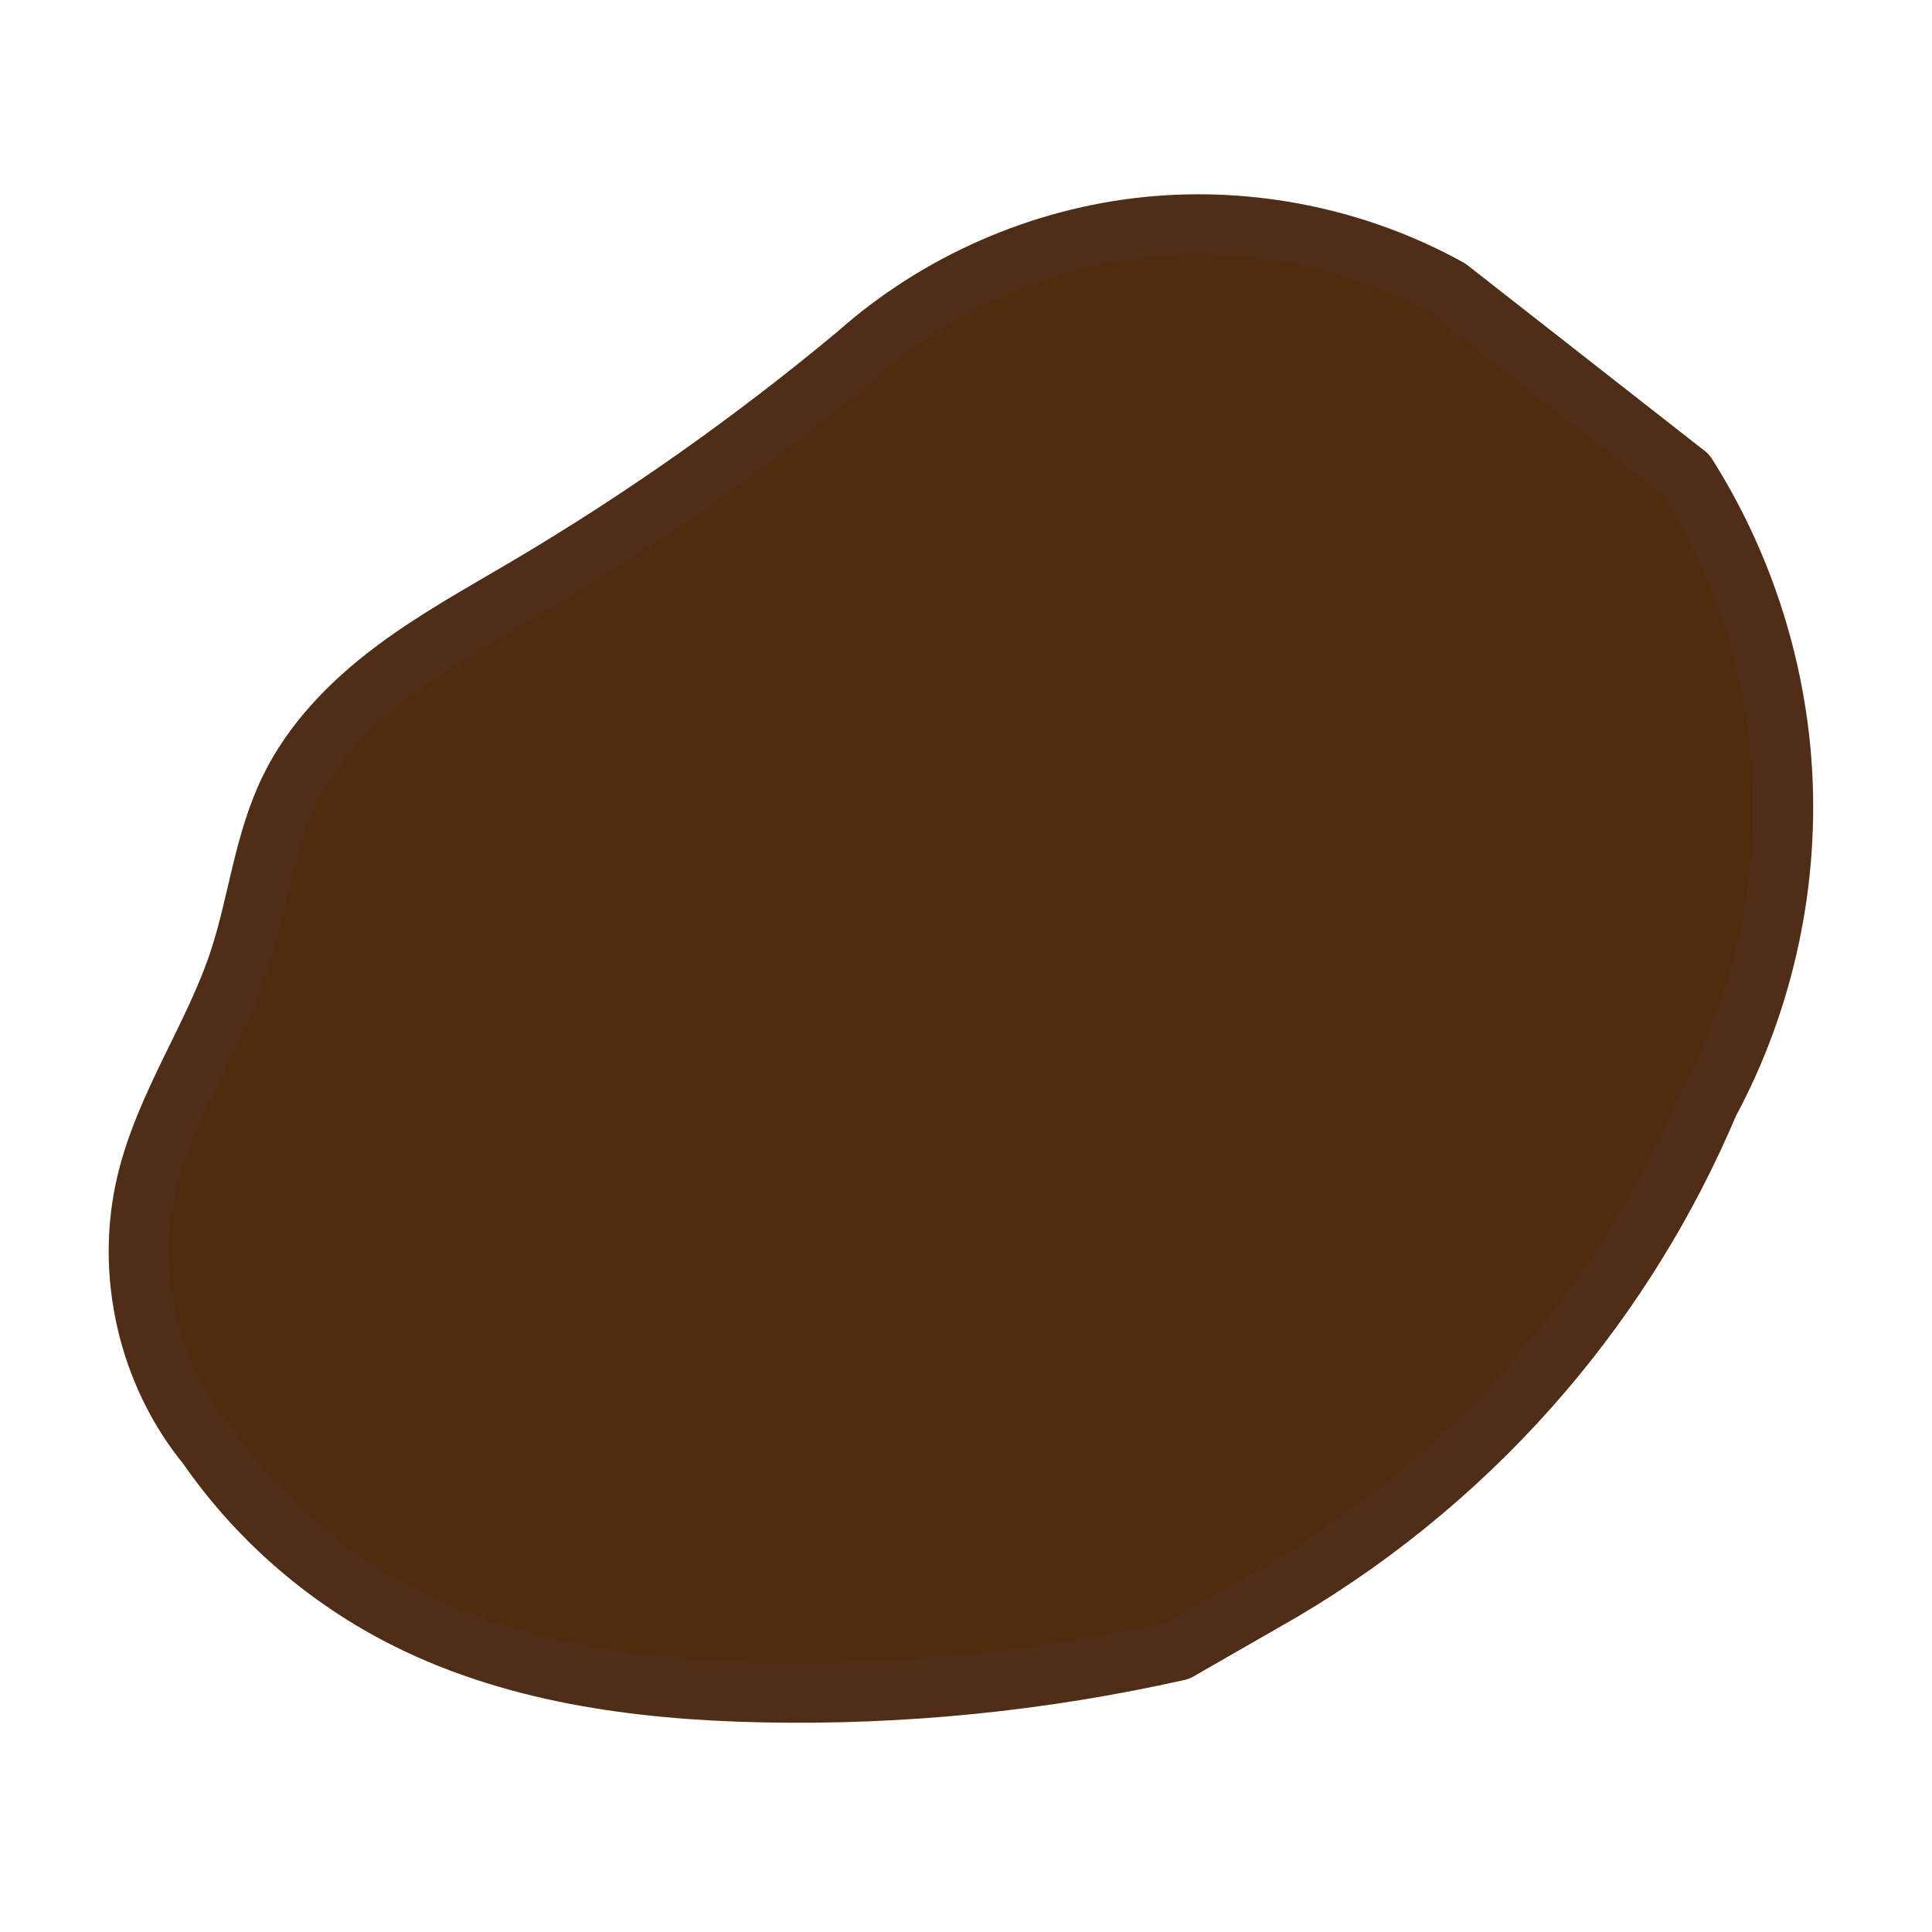 <?xml version="1.0" encoding="UTF-8" standalone="no"?>
<!-- Created with Inkscape (http://www.inkscape.org/) -->

<svg
   width="32"
   height="32"
   viewBox="0 0 8.467 8.467"
   version="1.1"
   id="svg15684"
   inkscape:version="1.1 (c68e22c387, 2021-05-23)"
   sodipodi:docname="sponge - Copy.svg"
   xmlns:inkscape="http://www.inkscape.org/namespaces/inkscape"
   xmlns:sodipodi="http://sodipodi.sourceforge.net/DTD/sodipodi-0.dtd"
   xmlns="http://www.w3.org/2000/svg"
   xmlns:svg="http://www.w3.org/2000/svg">
  <sodipodi:namedview
     id="namedview15686"
     pagecolor="#c8c8c8"
     bordercolor="#666666"
     borderopacity="1.0"
     inkscape:pageshadow="2"
     inkscape:pageopacity="0"
     inkscape:pagecheckerboard="true"
     inkscape:document-units="mm"
     showgrid="false"
     lock-margins="true"
     fit-margin-top="2.5"
     fit-margin-left="2.5"
     fit-margin-right="2.5"
     fit-margin-bottom="2.5"
     inkscape:zoom="8.540524"
     inkscape:cx="-1.405066"
     inkscape:cy="23.007956"
     inkscape:window-width="1920"
     inkscape:window-height="1047"
     inkscape:window-x="-9"
     inkscape:window-y="-9"
     inkscape:window-maximized="1"
     inkscape:current-layer="g981"
     units="px"
     inkscape:lockguides="false" />
  <defs
     id="defs15681">
    <inkscape:path-effect
       effect="spiro"
       id="path-effect969"
       is_visible="true"
       lpeversion="1" />
    <inkscape:path-effect
       effect="spiro"
       id="path-effect965"
       is_visible="true"
       lpeversion="1" />
    <inkscape:path-effect
       effect="spiro"
       id="path-effect961"
       is_visible="true"
       lpeversion="1" />
    <inkscape:path-effect
       effect="spiro"
       id="path-effect1242"
       is_visible="true"
       lpeversion="1" />
    <inkscape:path-effect
       effect="spiro"
       id="path-effect1022"
       is_visible="true"
       lpeversion="1" />
    <inkscape:path-effect
       effect="spiro"
       id="path-effect1014"
       is_visible="true"
       lpeversion="1" />
    <inkscape:path-effect
       effect="spiro"
       id="path-effect1010"
       is_visible="true"
       lpeversion="1" />
    <inkscape:path-effect
       effect="spiro"
       id="path-effect1006"
       is_visible="true"
       lpeversion="1" />
    <inkscape:path-effect
       effect="spiro"
       id="path-effect1002"
       is_visible="true"
       lpeversion="1" />
    <inkscape:path-effect
       effect="spiro"
       id="path-effect886"
       is_visible="true"
       lpeversion="0" />
    <inkscape:path-effect
       effect="skeletal"
       id="path-effect888"
       is_visible="true"
       pattern="M 0,5 C 0,2.24 2.24,0 5,0 7.76,0 10,2.24 10,5 10,7.76 7.76,10 5,10 2.24,10 0,7.76 0,5 Z"
       copytype="single_stretched"
       prop_scale="0.533"
       scale_y_rel="false"
       spacing="0"
       normal_offset="0"
       tang_offset="0"
       prop_units="false"
       vertical_pattern="false"
       fuse_tolerance="0"
       lpeversion="0"
       hide_knot="false" />
    <inkscape:path-effect
       effect="spiro"
       id="path-effect892"
       is_visible="true"
       lpeversion="0" />
    <inkscape:path-effect
       effect="skeletal"
       id="path-effect894"
       is_visible="true"
       pattern="M 0,5 C 0,2.24 2.24,0 5,0 7.76,0 10,2.24 10,5 10,7.76 7.76,10 5,10 2.24,10 0,7.76 0,5 Z"
       copytype="single_stretched"
       prop_scale="0.533"
       scale_y_rel="false"
       spacing="0"
       normal_offset="0"
       tang_offset="0"
       prop_units="false"
       vertical_pattern="false"
       fuse_tolerance="0"
       lpeversion="0"
       hide_knot="false" />
    <inkscape:path-effect
       effect="spiro"
       id="path-effect898"
       is_visible="true"
       lpeversion="0" />
    <inkscape:path-effect
       effect="skeletal"
       id="path-effect900"
       is_visible="true"
       pattern="M 0,5 C 0,2.24 2.24,0 5,0 7.76,0 10,2.24 10,5 10,7.76 7.76,10 5,10 2.24,10 0,7.76 0,5 Z"
       copytype="single_stretched"
       prop_scale="0.533"
       scale_y_rel="false"
       spacing="0"
       normal_offset="0"
       tang_offset="0"
       prop_units="false"
       vertical_pattern="false"
       fuse_tolerance="0"
       lpeversion="0"
       hide_knot="false" />
    <inkscape:path-effect
       effect="spiro"
       id="path-effect904"
       is_visible="true"
       lpeversion="0" />
    <inkscape:path-effect
       effect="skeletal"
       id="path-effect906"
       is_visible="true"
       pattern="M 0,5 C 0,2.24 2.24,0 5,0 7.76,0 10,2.24 10,5 10,7.76 7.76,10 5,10 2.24,10 0,7.76 0,5 Z"
       copytype="single_stretched"
       prop_scale="0.532"
       scale_y_rel="false"
       spacing="0"
       normal_offset="0"
       tang_offset="0"
       prop_units="false"
       vertical_pattern="false"
       fuse_tolerance="0"
       lpeversion="0"
       hide_knot="false" />
    <inkscape:path-effect
       effect="spiro"
       id="path-effect952"
       is_visible="true"
       lpeversion="1" />
  </defs>
  <g
     inkscape:label="Layer 1"
     inkscape:groupmode="layer"
     id="layer1"
     transform="translate(-106.761,-158.163)">
    <g
       id="g981"
       transform="matrix(0.086,0,0,0.086,98.596,144.198)">
      <path
         style="fill:#502b0f;fill-opacity:1;stroke:#502d16;stroke-width:3.071px;stroke-linecap:round;stroke-linejoin:round;stroke-opacity:1"
         d="m 109.728,202.57 c 1.173,-2.391 3.091,-4.348 5.215,-5.954 2.124,-1.606 4.468,-2.893 6.761,-4.246 5.956,-3.514 11.626,-7.511 16.938,-11.939 4.091,-3.631 9.343,-5.933 14.786,-6.482 5.274,-0.531 10.701,0.583 15.339,3.15 l 12.116,9.485 c 2.78,4.388 4.458,9.468 4.839,14.648 0.44,5.985 -0.864,12.087 -3.71,17.37 -2.09,4.946 -4.942,9.568 -8.425,13.655 -3.779,4.435 -8.299,8.236 -13.316,11.198 l -5.289,3.036 c -6.943,1.56 -14.076,2.276 -21.19,2.128 -6.394,-0.133 -12.928,-1.011 -18.591,-3.984 -3.86,-2.026 -7.219,-5 -9.698,-8.586 -3.003,-3.665 -4.178,-8.758 -3.087,-13.368 0.946,-3.997 3.436,-7.459 4.724,-11.36 0.955,-2.893 1.246,-6.015 2.588,-8.75 z"
         id="path950"
         inkscape:path-effect="#path-effect952"
         inkscape:original-d="m 109.72798,202.56975 c 2.85803,-4.39638 7.83301,-6.98607 11.97648,-10.19996 5.45805,-4.23365 11.11921,-8.21138 16.93776,-11.93934 5.41185,-1.13977 8.76734,-7.53657 14.78588,-6.48164 5.08837,1.19073 10.18464,2.28513 15.33859,3.15006 4.79588,1.91197 8.09752,6.334 12.11599,9.4851 2.80615,4.36273 2.54314,9.99058 4.83929,14.64788 3.11396,5.90978 -0.55364,12.34557 -3.71031,17.36999 -3.20646,4.30388 -5.15012,9.40281 -8.42471,13.65527 -3.81037,4.43979 -9.21223,7.07138 -13.31636,11.19755 2.74672,1.17959 -4.1083,2.10906 -5.2887,3.03597 -6.72399,2.57738 -14.09145,3.77322 -21.19022,2.12762 -6.25647,-1.06201 -12.93461,-1.12585 -18.59113,-3.98411 -3.85343,-1.94726 -9.41756,-3.58589 -9.69763,-8.58617 0.3099,-4.77244 -3.46842,-8.81099 -3.08668,-13.36835 0.3424,-4.0866 1.13281,-8.74785 4.72392,-11.35982 3.10363,-2.05009 0.9297,-6.19994 2.58783,-8.75005 z"
         sodipodi:nodetypes="aaccccccccccasaca" />
    </g>
  </g>
</svg>
